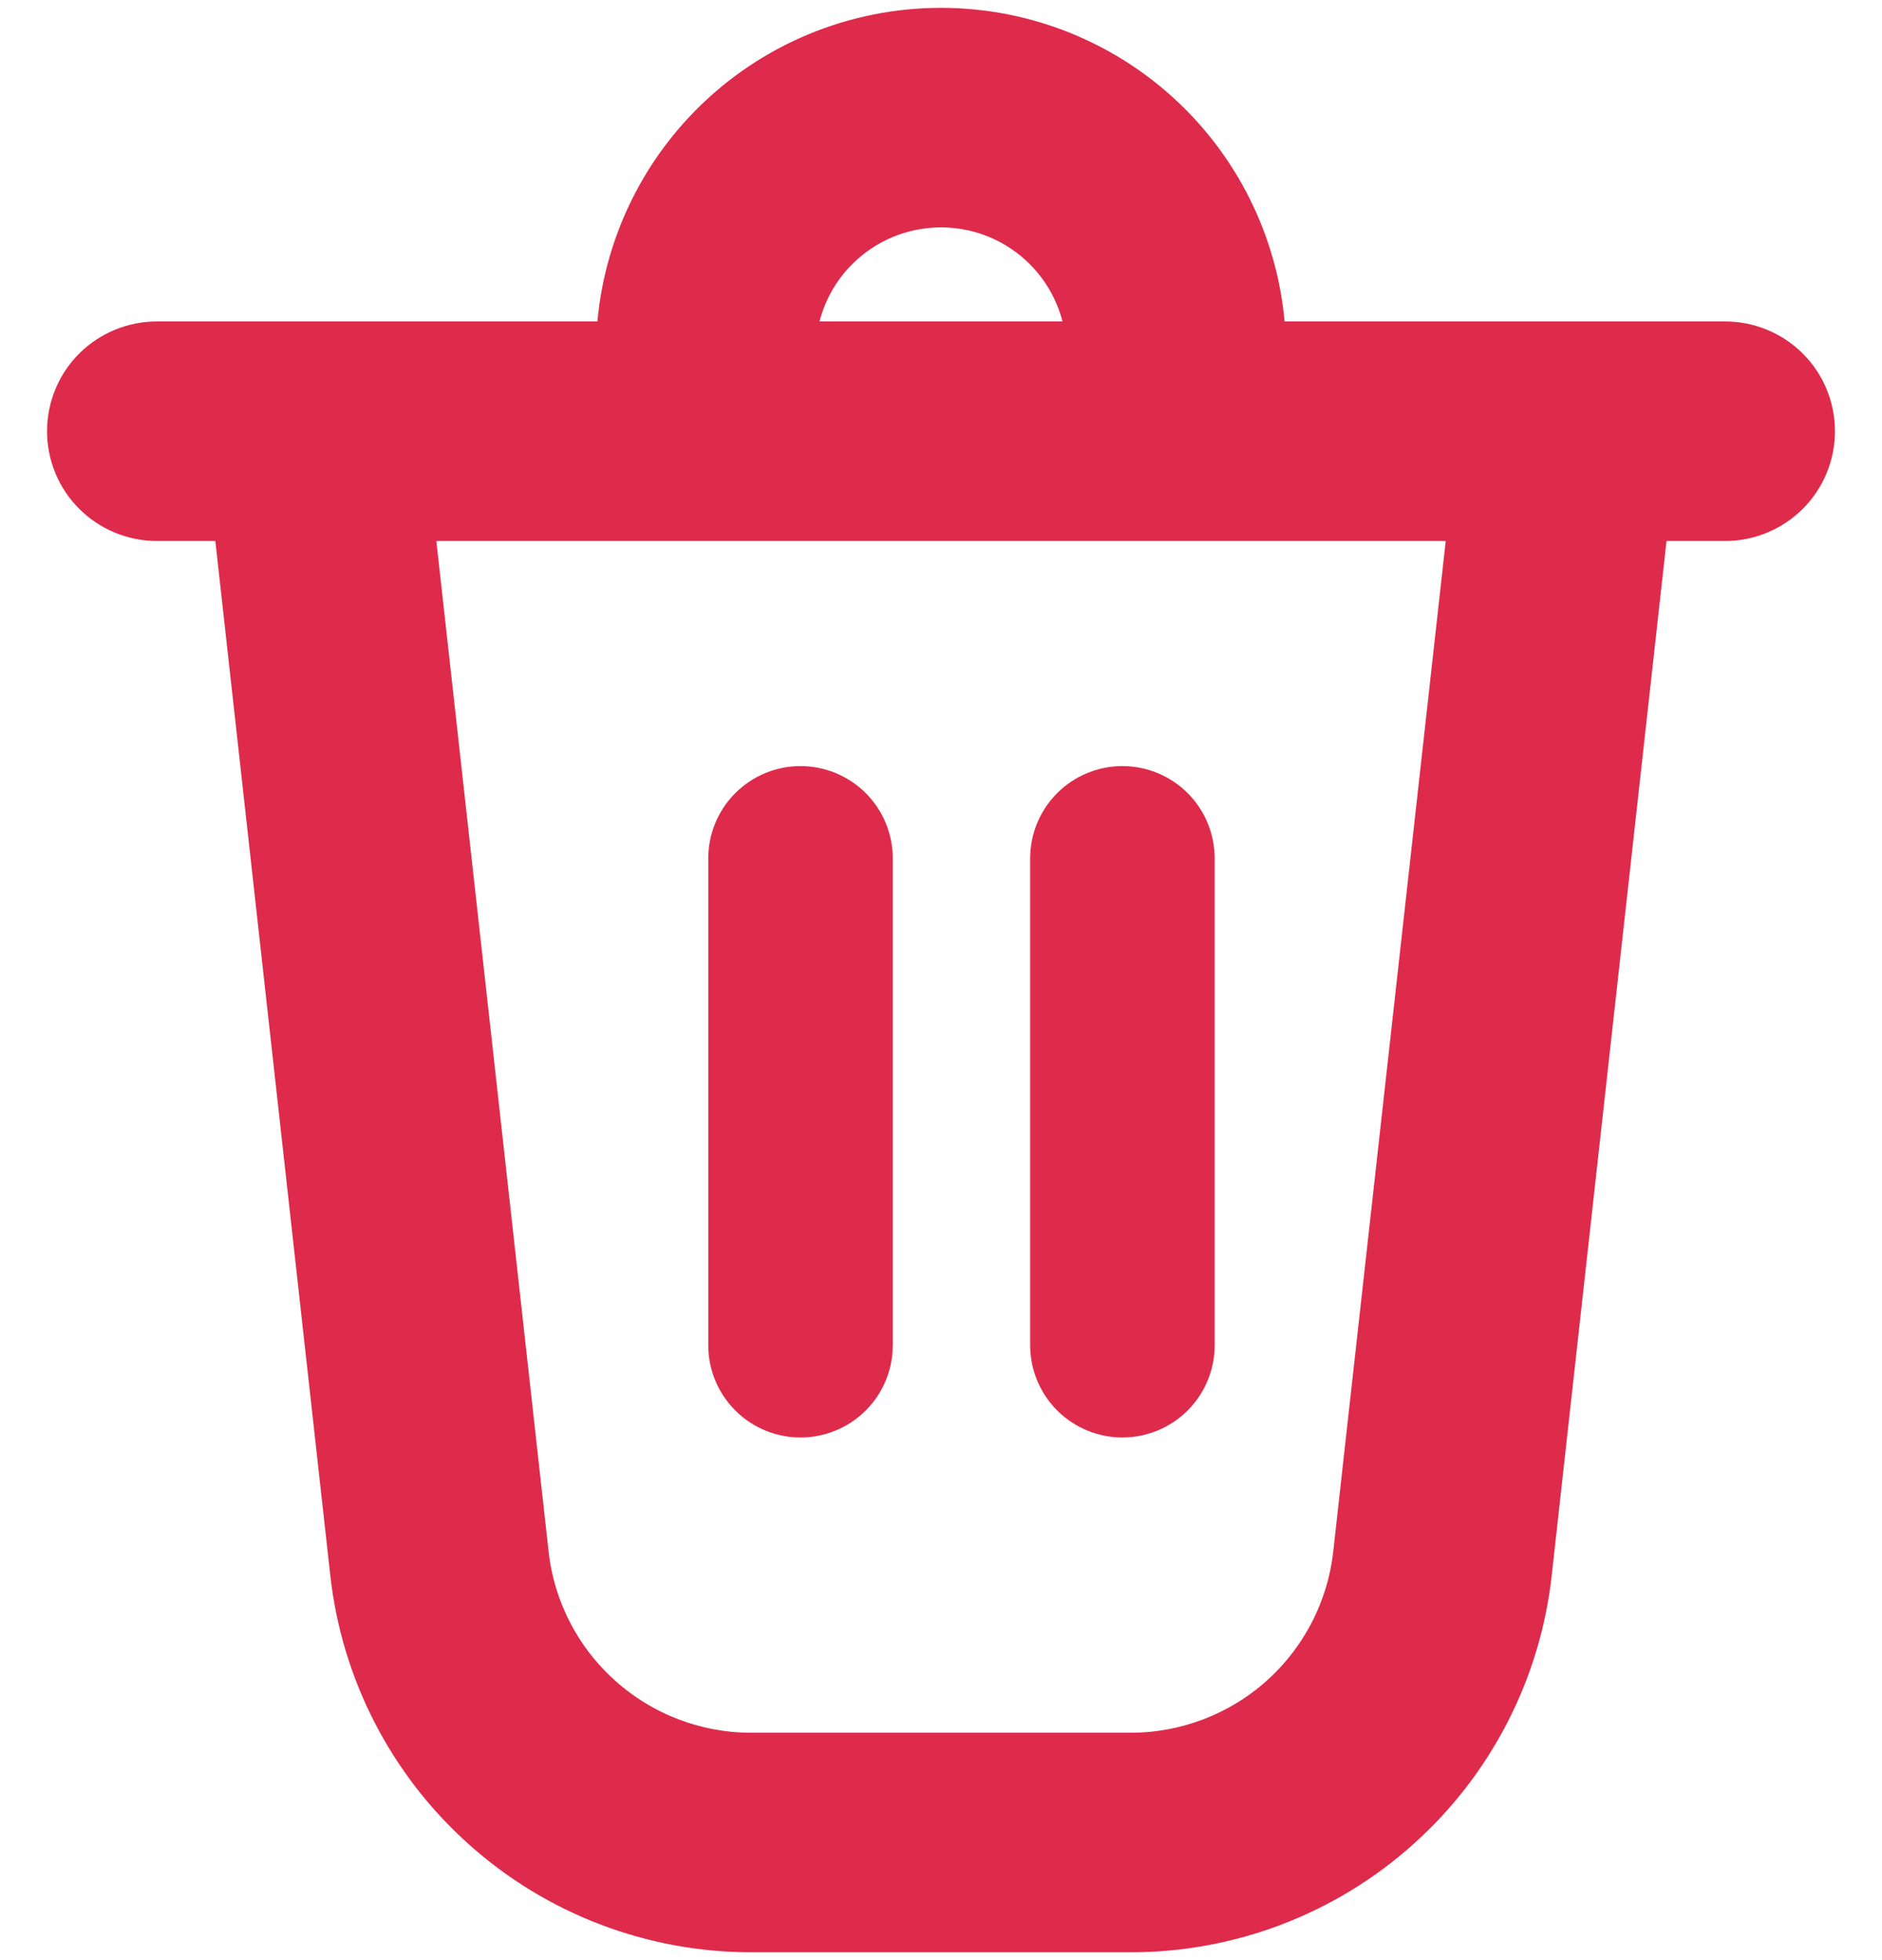 <svg width="24" height="25" viewBox="0 0 24 25" fill="none" xmlns="http://www.w3.org/2000/svg">
<path d="M9.232 10.948V17.158C9.232 17.417 9.335 17.665 9.518 17.848C9.701 18.031 9.949 18.134 10.208 18.134C10.467 18.134 10.716 18.031 10.899 17.848C11.082 17.665 11.185 17.417 11.185 17.158V10.948C11.185 10.689 11.082 10.44 10.899 10.257C10.716 10.074 10.467 9.971 10.208 9.971C9.949 9.971 9.701 10.074 9.518 10.257C9.335 10.44 9.232 10.689 9.232 10.948Z" fill="#DE2B4B" stroke="#DE2B4B" stroke-width="0.4"/>
<path d="M15.004 10.257C14.821 10.074 14.572 9.971 14.313 9.971C14.055 9.971 13.806 10.074 13.623 10.257C13.44 10.44 13.337 10.689 13.337 10.947V17.158C13.337 17.417 13.44 17.665 13.623 17.848C13.806 18.031 14.055 18.134 14.313 18.134C14.572 18.134 14.821 18.031 15.004 17.848C15.187 17.665 15.29 17.417 15.29 17.158V10.947C15.29 10.689 15.187 10.44 15.004 10.257Z" fill="#DE2B4B" stroke="#DE2B4B" stroke-width="0.4"/>
<path d="M7.805 4.3H2C1.682 4.3 1.377 4.426 1.151 4.651C0.926 4.876 0.8 5.181 0.8 5.5C0.8 5.818 0.926 6.123 1.151 6.348C1.377 6.573 1.682 6.7 2 6.7H2.925L4.411 20.074C4.553 21.346 5.158 22.521 6.112 23.374C7.065 24.228 8.3 24.7 9.58 24.7H14.42C15.7 24.7 16.935 24.228 17.888 23.374C18.842 22.521 19.448 21.346 19.589 20.074L21.073 6.7H22C22.318 6.7 22.623 6.573 22.849 6.348C23.074 6.123 23.2 5.818 23.2 5.5C23.2 5.181 23.074 4.876 22.849 4.651C22.623 4.426 22.318 4.3 22 4.3H16.195C16.146 3.259 15.71 2.27 14.97 1.53C14.182 0.742 13.114 0.3 12 0.3C10.886 0.3 9.818 0.742 9.03 1.53C8.29 2.27 7.854 3.259 7.805 4.3ZM10.727 3.227C11.065 2.889 11.523 2.7 12 2.7C12.477 2.7 12.935 2.889 13.273 3.227C13.563 3.517 13.744 3.896 13.789 4.3H10.211C10.256 3.896 10.437 3.517 10.727 3.227ZM6.797 19.809L5.341 6.7H18.66L17.201 19.809C17.125 20.494 16.799 21.126 16.286 21.586C15.773 22.045 15.109 22.299 14.42 22.3H9.58C8.891 22.3 8.226 22.046 7.713 21.586C7.199 21.127 6.873 20.494 6.797 19.81C6.797 19.809 6.797 19.809 6.797 19.809Z" fill="#DE2B4B" stroke="#DE2B4B" stroke-width="0.4"/>
</svg>
